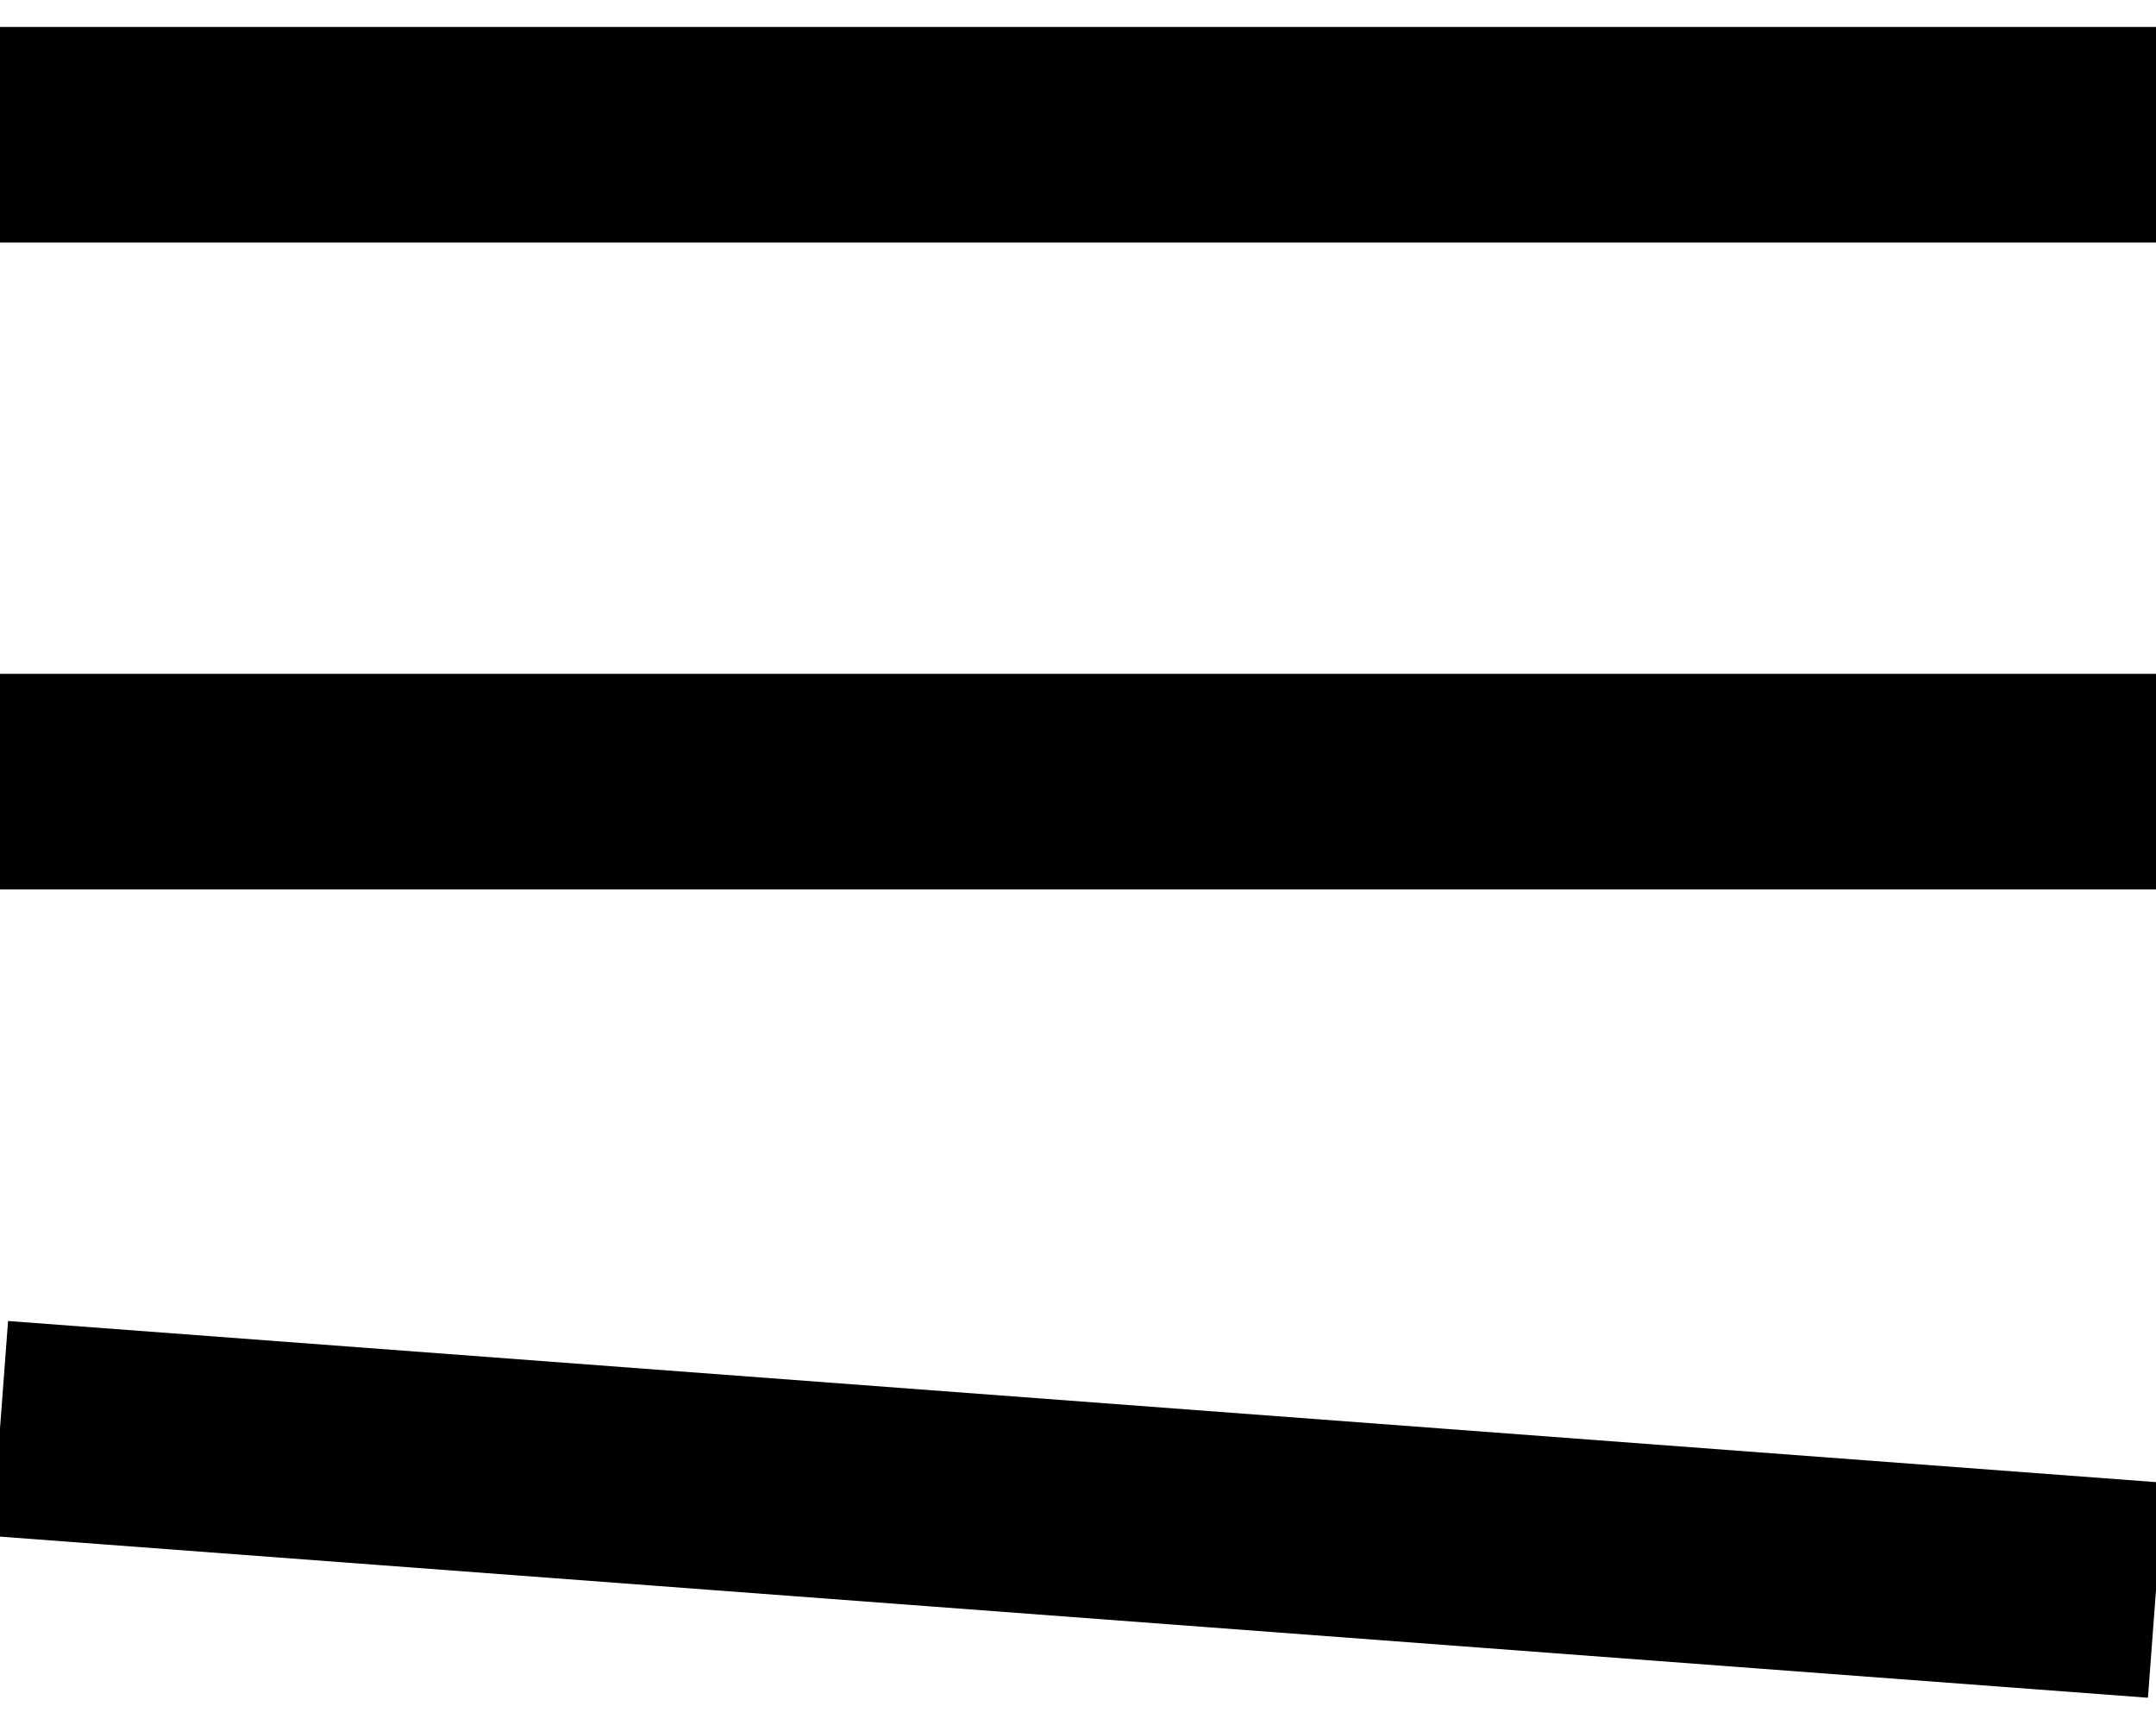 <svg width="40" height="32" viewBox="0 0 40 32" fill="none" xmlns="http://www.w3.org/2000/svg">
<line y1="2.5" x2="40" y2="2.5" stroke="black" stroke-width="4"/>
<line y1="14.5" x2="40" y2="14.5" stroke="black" stroke-width="4"/>
<line y1="26.5" x2="40" y2="29.5" stroke="black" stroke-width="4"/>
</svg>
